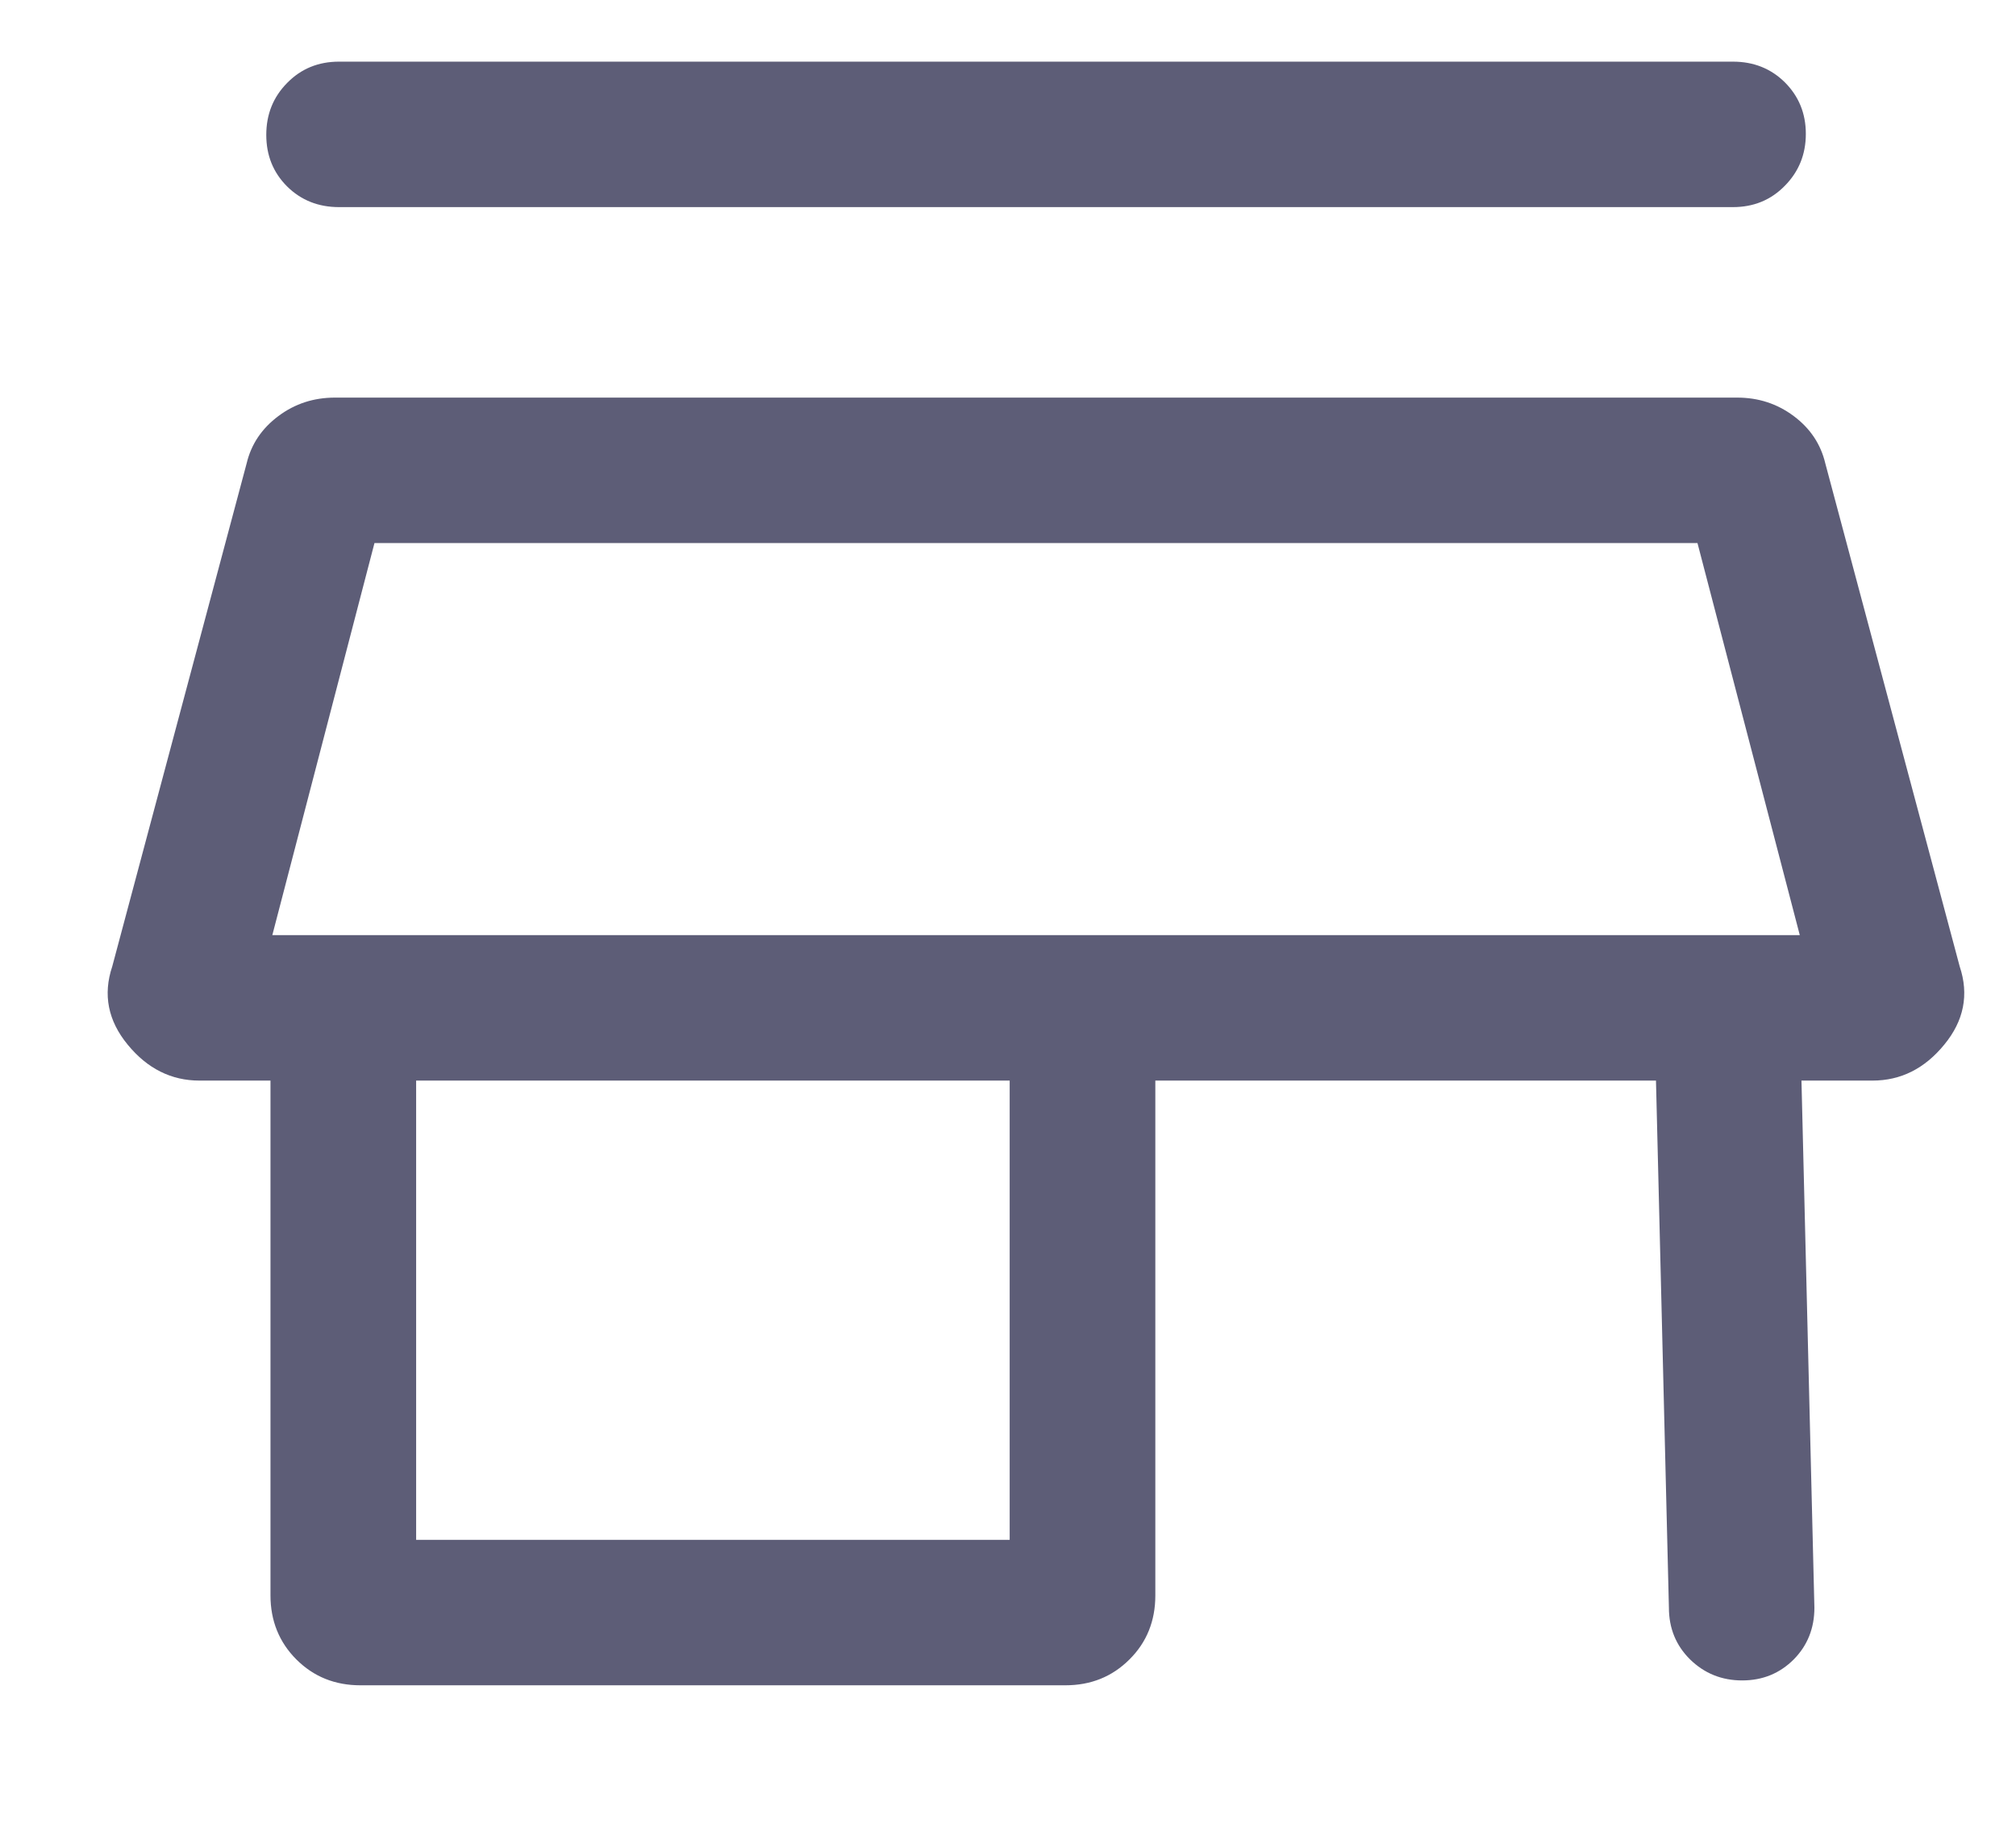 <svg width="12" height="11" viewBox="0 0 12 11" fill="none" xmlns="http://www.w3.org/2000/svg">
<path d="M2.146 10.033C1.994 10.033 1.867 9.982 1.764 9.879C1.662 9.777 1.61 9.649 1.61 9.498V6.433H1.187C1.02 6.433 0.877 6.362 0.76 6.219C0.643 6.077 0.612 5.921 0.668 5.754L1.468 2.759C1.495 2.645 1.558 2.551 1.657 2.477C1.756 2.403 1.868 2.367 1.994 2.367H10.34C10.466 2.367 10.578 2.403 10.677 2.477C10.776 2.551 10.838 2.645 10.865 2.759L11.665 5.754C11.721 5.921 11.69 6.077 11.573 6.219C11.456 6.362 11.314 6.433 11.146 6.433H10.723L10.8 9.571C10.8 9.693 10.759 9.796 10.677 9.879C10.594 9.962 10.492 10.004 10.37 10.004C10.248 10.004 10.145 9.962 10.06 9.879C9.976 9.796 9.934 9.693 9.934 9.571L9.857 6.433H6.877V9.498C6.877 9.649 6.826 9.777 6.723 9.879C6.62 9.982 6.493 10.033 6.341 10.033H2.146ZM2.477 9.167H6.01V6.433H2.477V9.167ZM2.018 1.233C1.895 1.233 1.792 1.192 1.709 1.11C1.626 1.027 1.585 0.925 1.585 0.803C1.585 0.681 1.626 0.578 1.709 0.494C1.792 0.409 1.895 0.367 2.018 0.367H10.315C10.438 0.367 10.541 0.408 10.624 0.49C10.707 0.573 10.749 0.675 10.749 0.797C10.749 0.919 10.707 1.022 10.624 1.106C10.541 1.191 10.438 1.233 10.315 1.233H2.018ZM1.621 5.567H10.713L10.104 3.233H2.229L1.621 5.567Z" fill="#5D5D77"/>
</svg>
